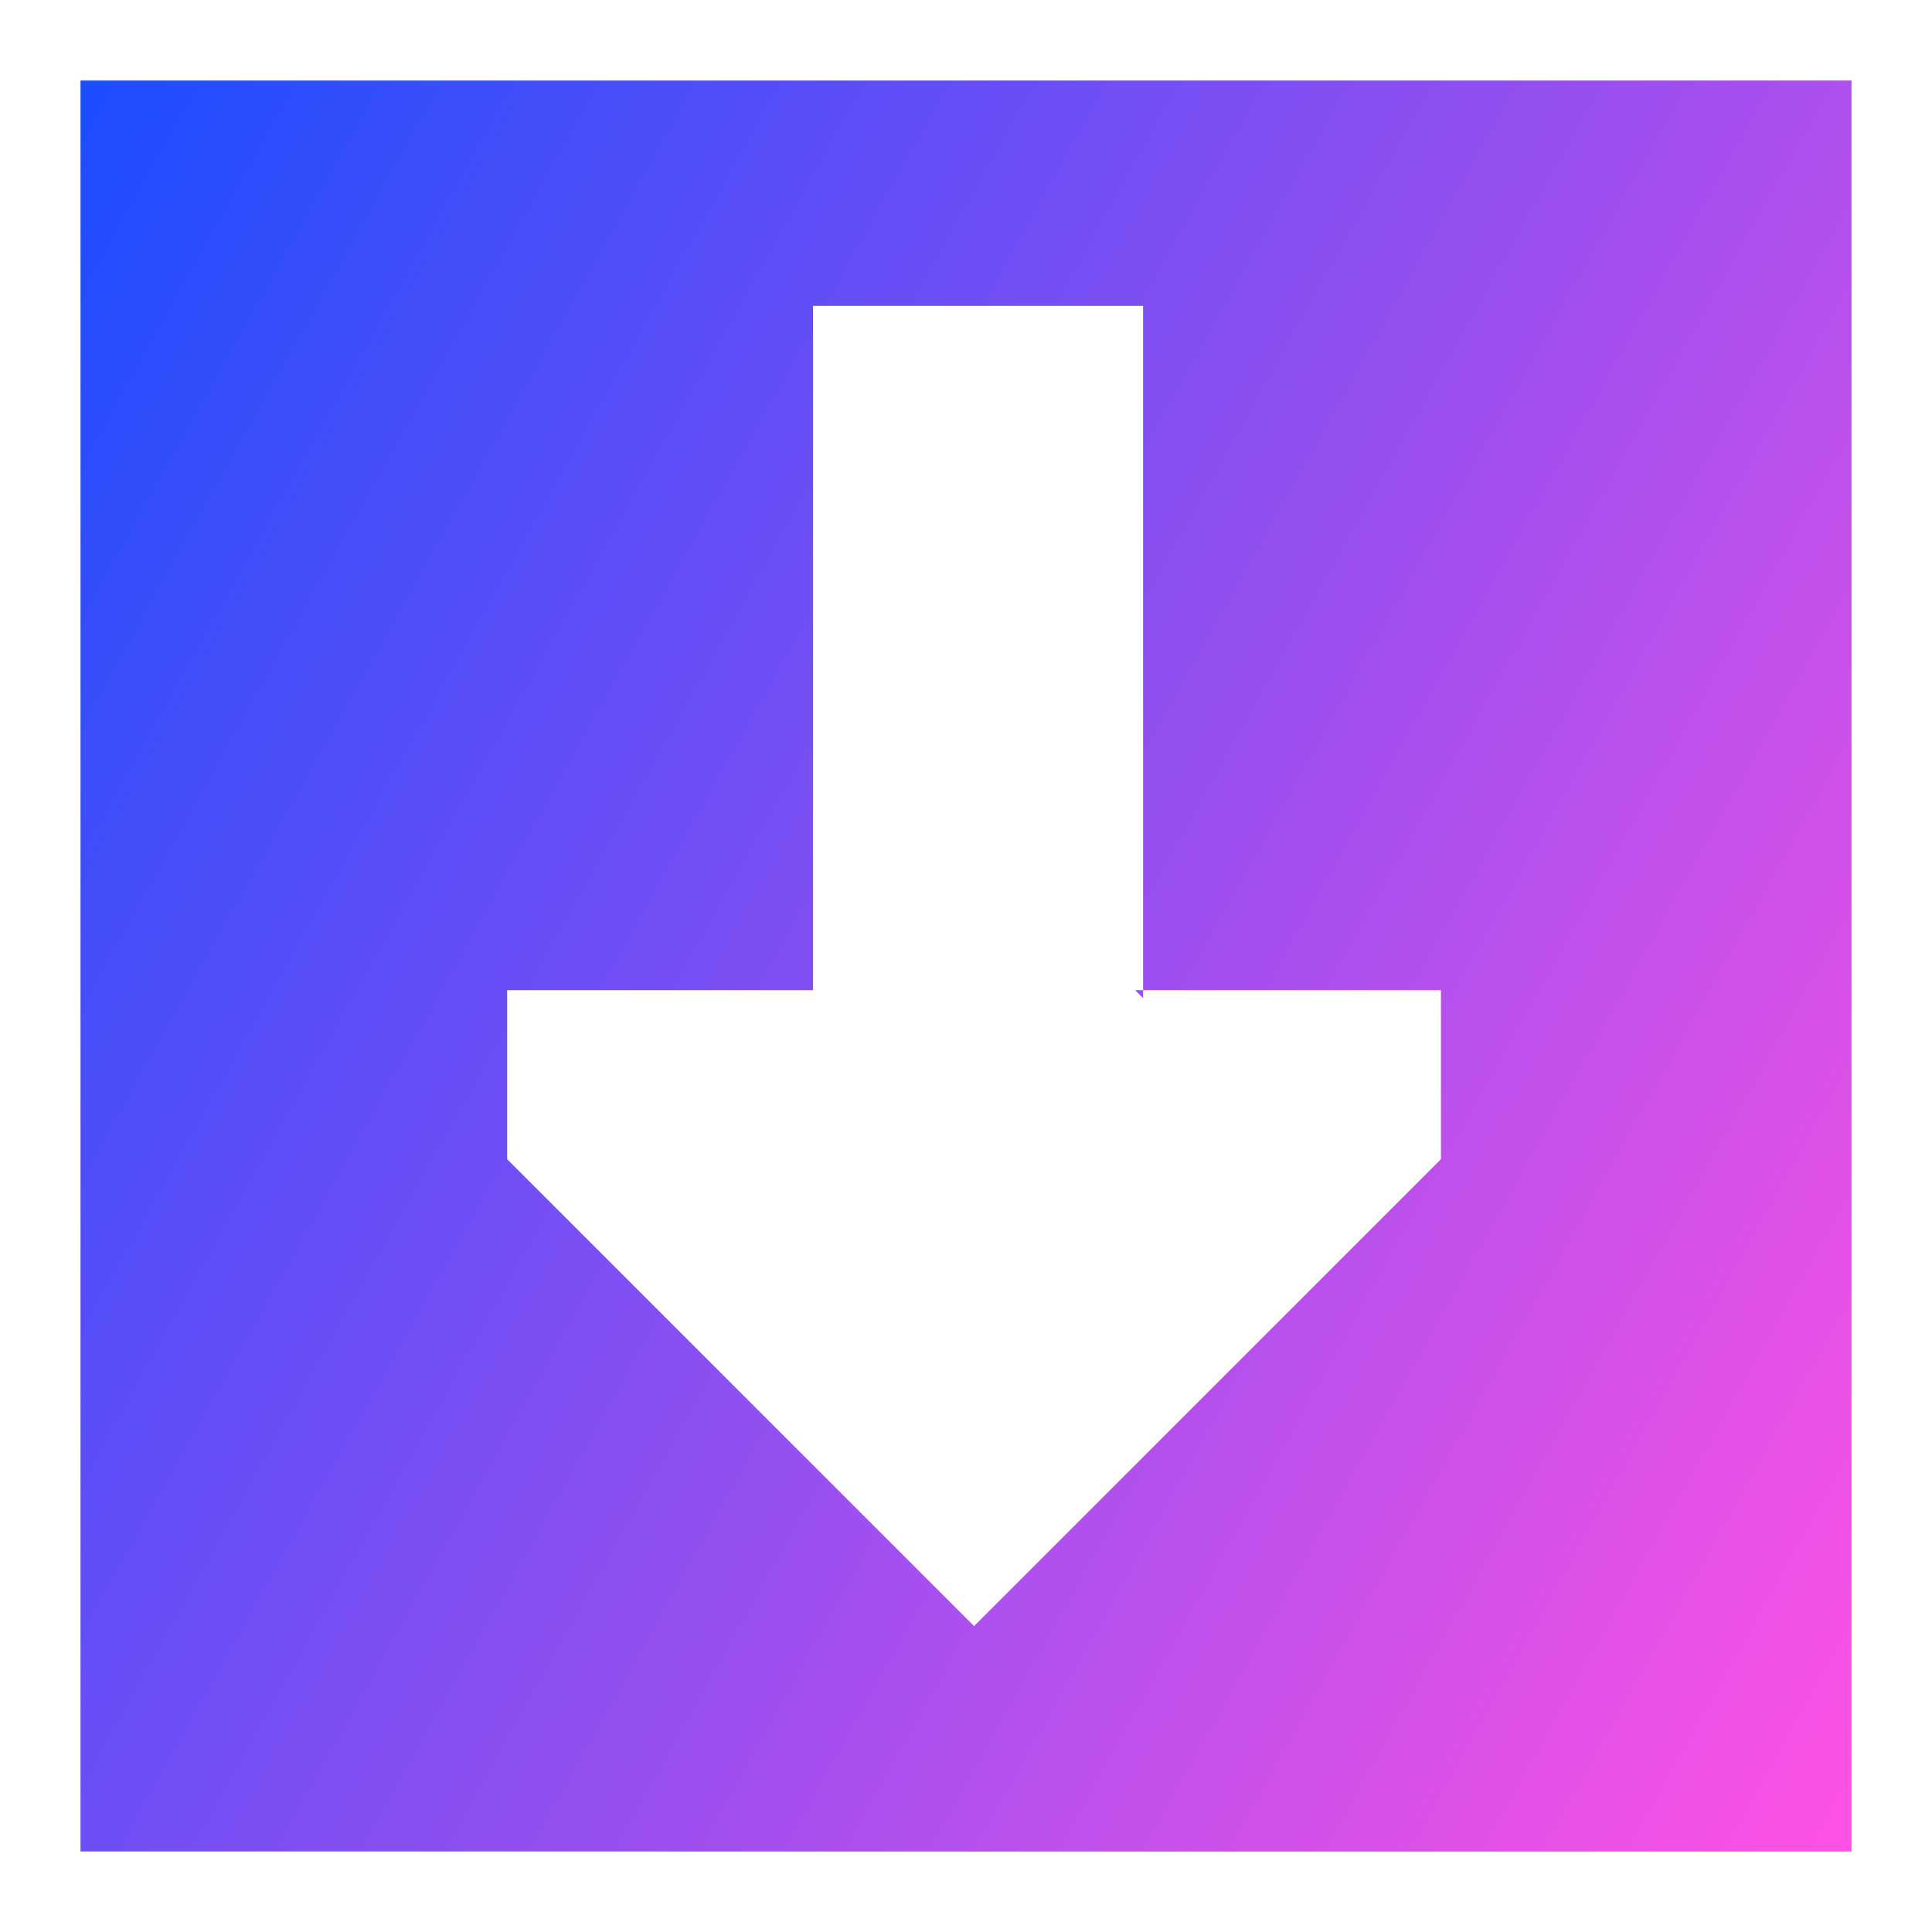 <?xml version="1.0" encoding="UTF-8"?>
<svg id="Download-Square--Streamline-Sharp-Gradient-Free" xmlns="http://www.w3.org/2000/svg" width="18" height="18" xmlns:xlink="http://www.w3.org/1999/xlink" version="1.1" viewBox="0 0 24 24">
  <!-- Generator: Adobe Illustrator 29.0.1, SVG Export Plug-In . SVG Version: 2.1.0 Build 192)  -->
  <defs>
    <style>
      .st0 {
        fill: url(#linear-gradient);
        fill-rule: evenodd;
      }
    </style>
    <linearGradient id="linear-gradient" x1="25" y1="4.6" x2="-1.1" y2="19.2" gradientTransform="translate(0 23.9) scale(1 -1)" gradientUnits="userSpaceOnUse">
      <stop offset="0" stop-color="#ff51e3"/>
      <stop offset="1" stop-color="#1b4dff"/>
    </linearGradient>
  </defs>
  <g id="Gradient_x2F_Interface_Essential_x2F_download-square--arrow-down-download-internet-network-server-square-upload">
    <path id="Subtract" class="st0" d="M1,1h22v22H1V1ZM14.1,12.3h3.8v2.1l-5.8,5.8-5.8-5.8v-2.1h3.8V3.8h4.1v8.6Z"/>
  </g>
</svg>